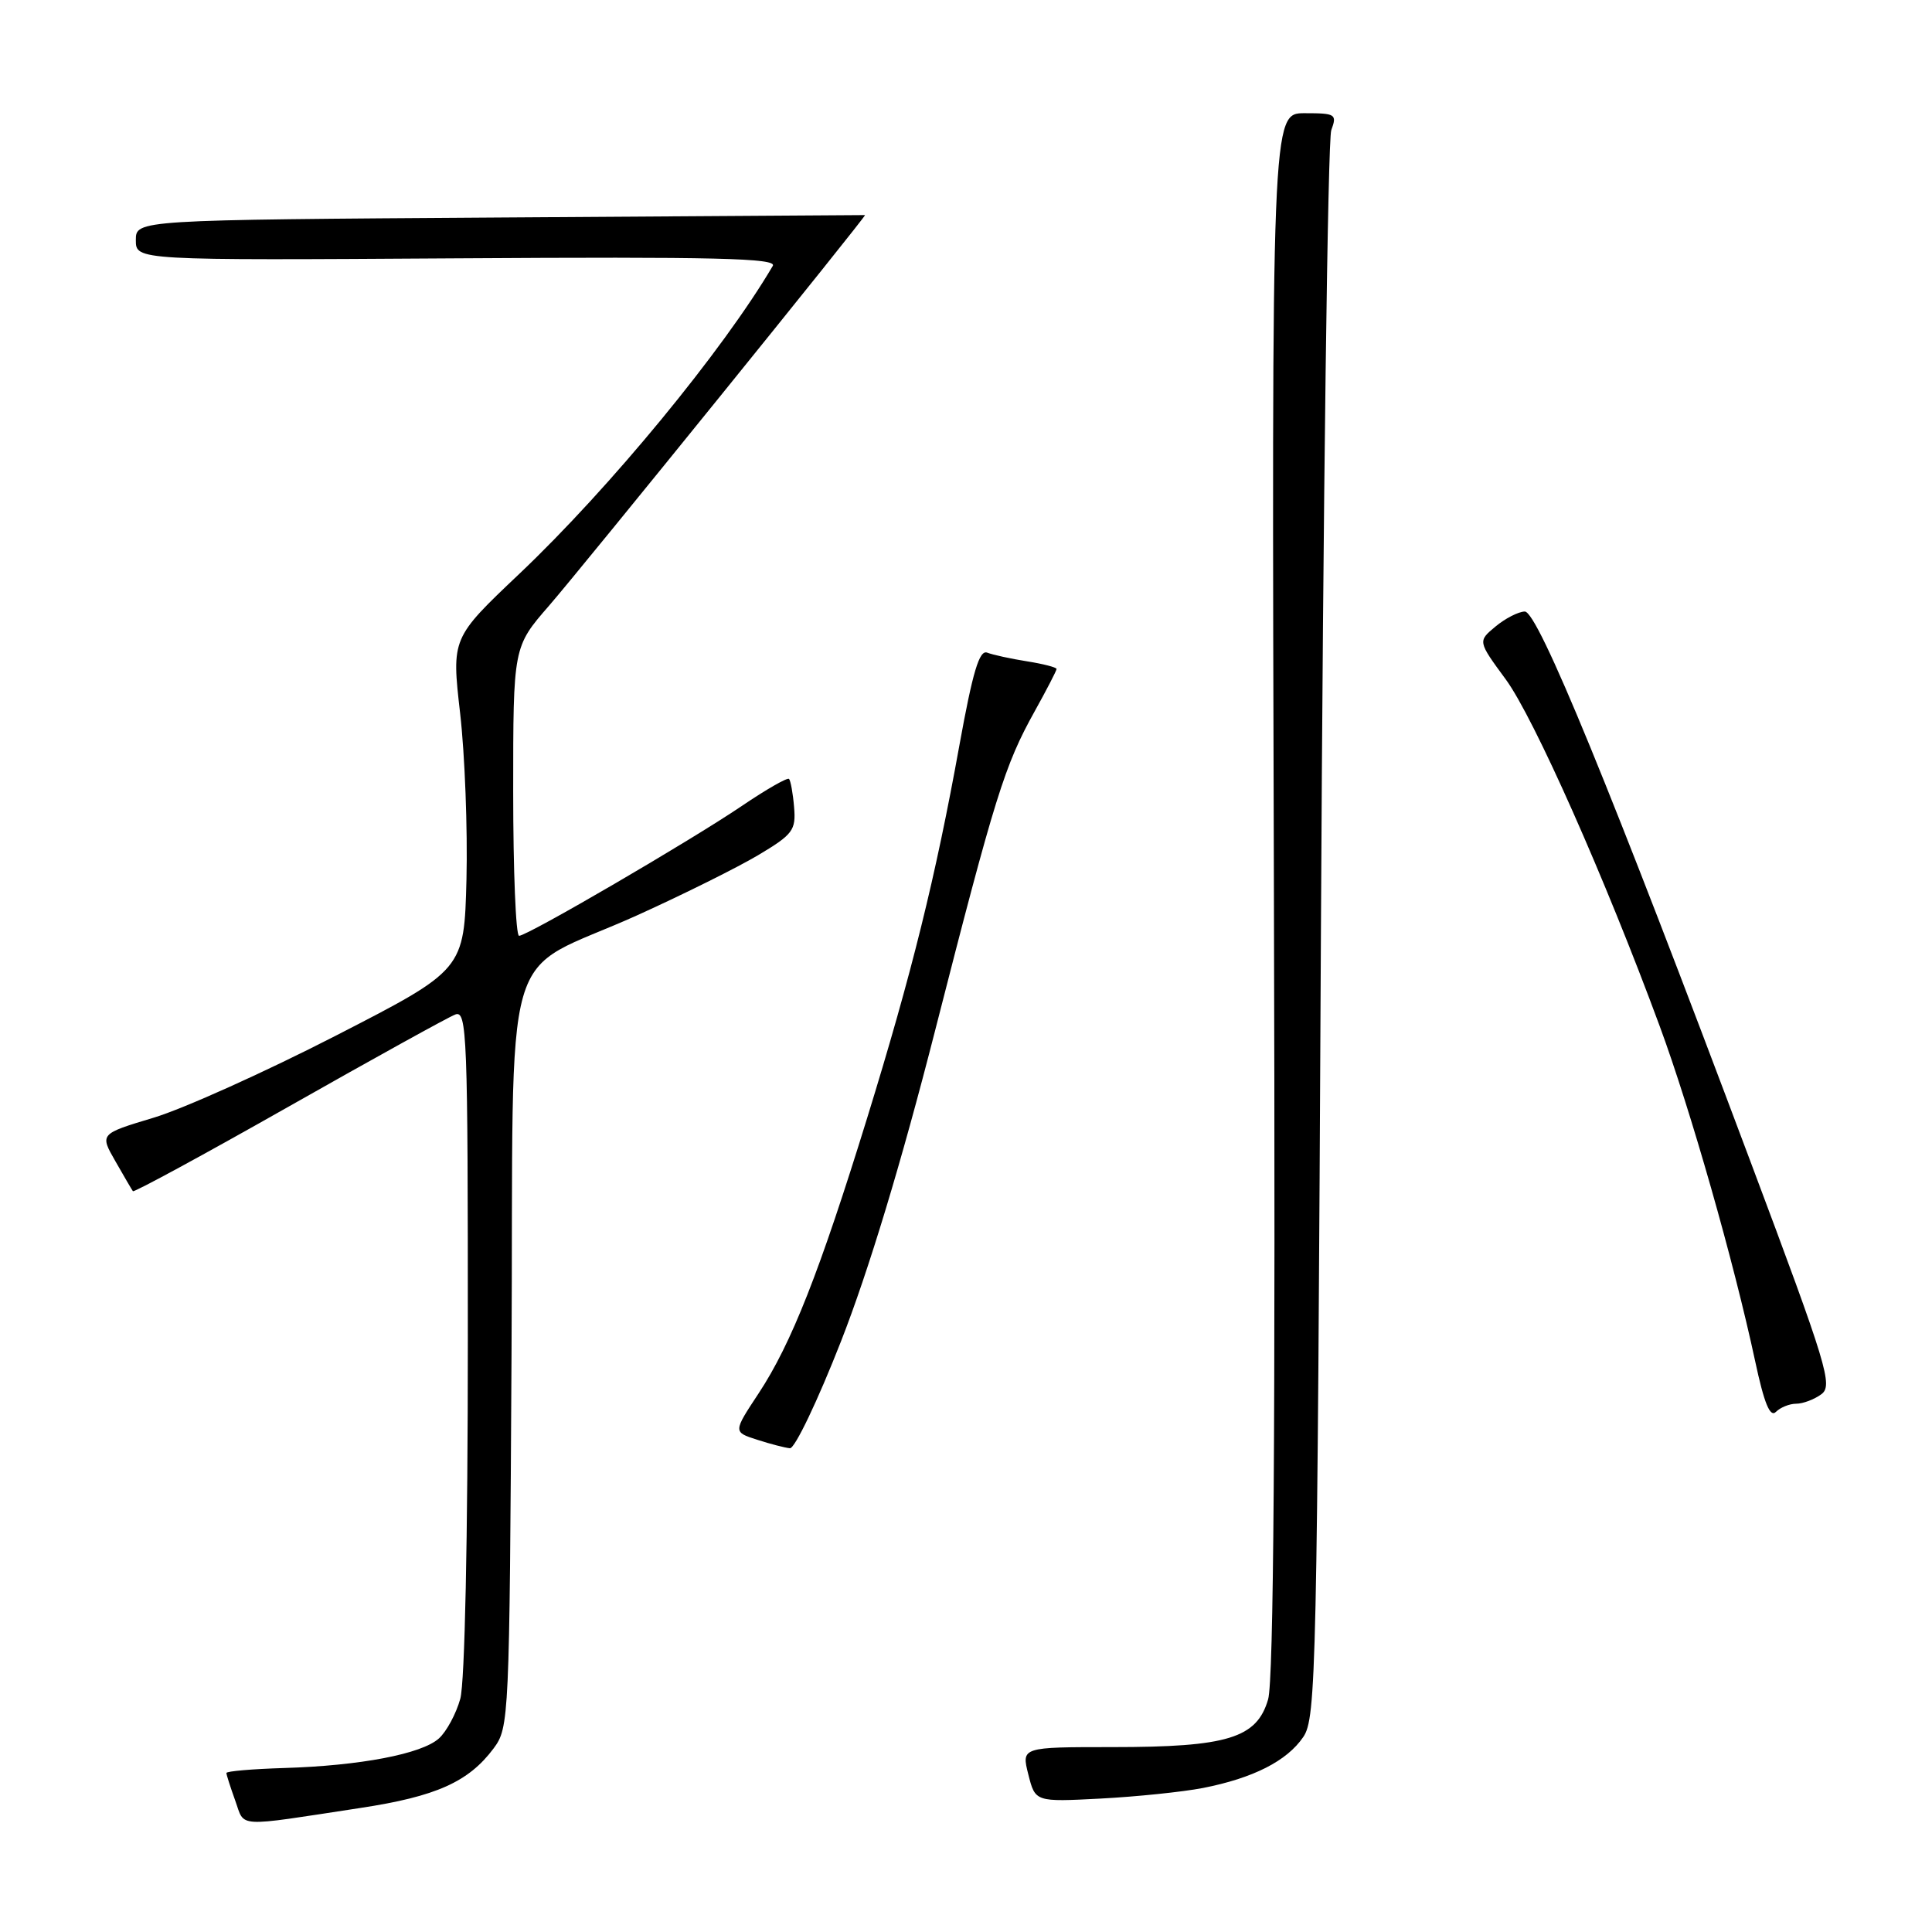 <?xml version="1.0" encoding="UTF-8" standalone="no"?>
<!DOCTYPE svg PUBLIC "-//W3C//DTD SVG 1.1//EN" "http://www.w3.org/Graphics/SVG/1.1/DTD/svg11.dtd" >
<svg xmlns="http://www.w3.org/2000/svg" xmlns:xlink="http://www.w3.org/1999/xlink" version="1.1" viewBox="0 0 256 256">
 <g >
 <path fill="currentColor"
d=" M 47.78 239.56 C 57.79 238.04 62.09 236.11 65.40 231.68 C 67.46 228.91 67.51 227.89 67.78 179.48 C 68.10 122.30 65.99 129.62 84.50 121.25 C 90.55 118.51 97.75 114.93 100.50 113.29 C 105.07 110.56 105.48 110.01 105.22 106.95 C 105.07 105.11 104.76 103.43 104.55 103.21 C 104.33 103.00 101.53 104.60 98.33 106.77 C 91.45 111.43 69.89 124.00 68.78 124.00 C 68.35 124.00 68.00 115.39 68.00 104.86 C 68.00 85.72 68.00 85.72 72.75 80.26 C 77.03 75.34 114.92 28.50 114.62 28.50 C 114.56 28.50 92.79 28.64 66.25 28.82 C 18.00 29.14 18.00 29.14 18.00 31.82 C 18.00 34.50 18.00 34.50 60.57 34.23 C 94.79 34.01 103.00 34.21 102.40 35.23 C 95.83 46.41 80.82 64.65 68.83 76.02 C 59.83 84.55 59.83 84.55 60.97 94.52 C 61.60 100.01 61.97 109.90 61.81 116.50 C 61.50 128.50 61.50 128.50 44.50 137.23 C 35.15 142.03 24.29 146.92 20.36 148.10 C 13.21 150.25 13.21 150.25 15.29 153.87 C 16.43 155.87 17.47 157.65 17.61 157.84 C 17.74 158.03 27.03 152.99 38.25 146.63 C 49.47 140.27 59.40 134.78 60.32 134.43 C 61.88 133.83 62.00 137.00 61.99 177.64 C 61.99 203.80 61.59 222.95 60.99 225.10 C 60.44 227.08 59.17 229.44 58.16 230.35 C 55.89 232.41 47.69 233.97 37.66 234.27 C 33.45 234.40 30.01 234.69 30.00 234.93 C 30.00 235.16 30.53 236.81 31.17 238.59 C 32.48 242.21 30.98 242.12 47.78 239.56 Z  M 159.39 236.92 C 166.06 235.61 170.53 233.34 172.69 230.16 C 174.40 227.65 174.53 221.68 175.03 123.50 C 175.32 66.30 175.94 18.49 176.40 17.25 C 177.18 15.13 176.98 15.00 172.87 15.00 C 168.50 15.00 168.50 15.00 168.80 118.25 C 169.01 189.52 168.77 222.64 168.03 225.18 C 166.54 230.31 162.67 231.50 147.42 231.50 C 135.34 231.50 135.34 231.50 136.26 235.13 C 137.18 238.77 137.18 238.77 145.84 238.32 C 150.60 238.07 156.70 237.44 159.39 236.92 Z  M 111.43 177.75 C 115.07 168.47 119.43 154.08 123.92 136.50 C 131.87 105.40 133.12 101.41 137.09 94.27 C 138.69 91.39 140.00 88.86 140.00 88.64 C 140.00 88.43 138.24 87.97 136.09 87.63 C 133.94 87.29 131.56 86.77 130.81 86.48 C 129.77 86.08 128.90 88.97 127.13 98.73 C 123.96 116.28 120.82 128.96 114.90 148.15 C 108.61 168.52 104.86 178.05 100.52 184.63 C 97.14 189.75 97.14 189.75 100.32 190.77 C 102.07 191.34 104.03 191.84 104.67 191.90 C 105.32 191.95 108.36 185.59 111.43 177.75 Z  M 238.01 186.00 C 238.89 186.00 240.39 185.44 241.33 184.75 C 242.90 183.60 242.14 181.08 231.98 154.00 C 213.43 104.53 203.77 81.00 202.04 81.03 C 201.19 81.05 199.44 81.95 198.16 83.02 C 195.81 84.97 195.81 84.97 199.52 90.02 C 203.24 95.09 212.71 116.42 219.93 136.00 C 224.01 147.06 229.74 167.17 232.56 180.33 C 233.76 185.95 234.54 187.86 235.32 187.08 C 235.91 186.49 237.12 186.00 238.01 186.00 Z "/>
</g>
</svg>